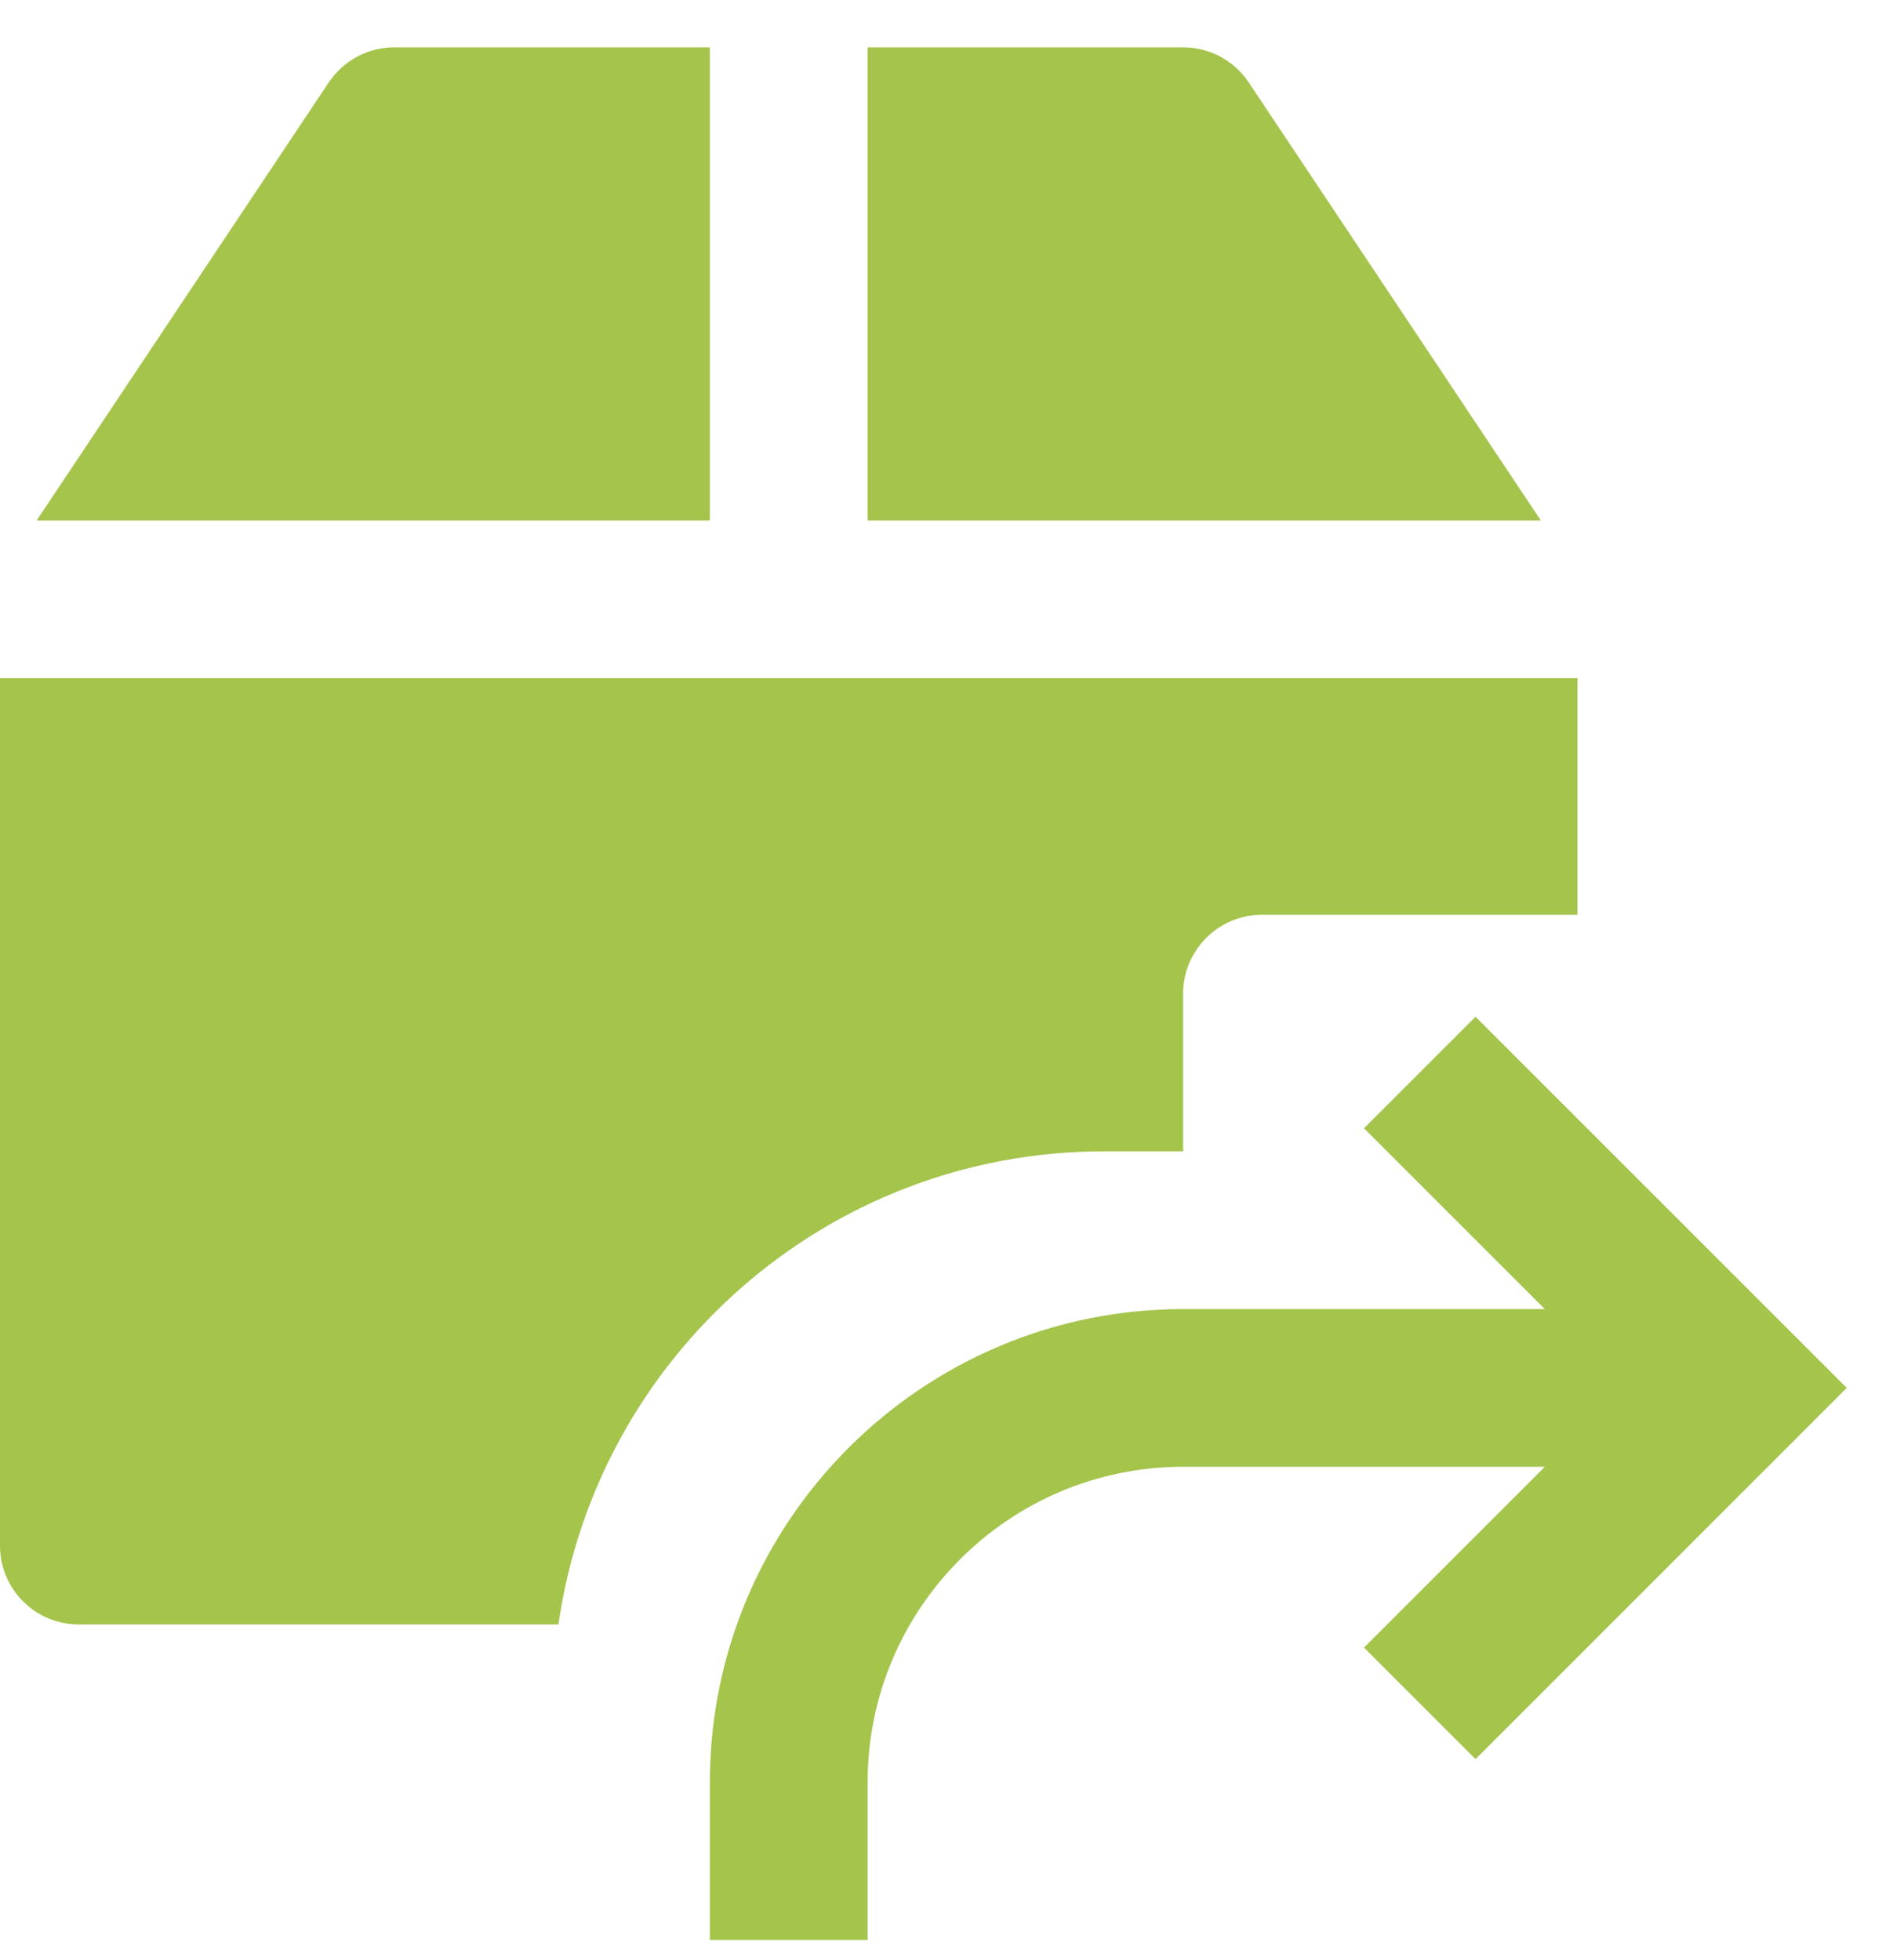 <?xml version="1.0" encoding="UTF-8"?>
<svg width="28px" height="29px" viewBox="0 0 28 29" version="1.1" xmlns="http://www.w3.org/2000/svg" xmlns:xlink="http://www.w3.org/1999/xlink">
    <!-- Generator: Sketch 41.2 (35397) - http://www.bohemiancoding.com/sketch -->
    <title>icons/icn-moving</title>
    <desc>Created with Sketch.</desc>
    <defs></defs>
    <g id="Page-1" stroke="none" stroke-width="1" fill="none" fill-rule="evenodd">
        <g id="Rensource_Landing_V1a" transform="translate(-445, -3323)" fill="#A5C44C">
            <g id="i" transform="translate(445, 3323.7)">
                <path d="M18.471,0.52 C18.254,0.195 17.89,0 17.5,0 L12.833,0 L12.833,7 L22.791,7 L18.471,0.52 Z M17.5,16.333 L17.5,14 C17.5,13.356 18.023,12.833 18.667,12.833 L23.333,12.833 L23.333,9.333 L0,9.333 L0,22.167 C0,22.812 0.523,23.333 1.167,23.333 L8.26,23.333 C8.827,19.377 12.221,16.333 16.333,16.333 L17.5,16.333 Z M10.5,0 L5.833,0 C5.444,0 5.08,0.195 4.863,0.519 L0.542,7 L10.5,7 L10.5,0 Z M21.825,14.342 L20.175,15.992 L22.85,18.667 L17.5,18.667 C13.639,18.667 10.5,21.806 10.5,25.667 L10.5,28 L12.833,28 L12.833,25.667 C12.833,23.093 14.926,21 17.5,21 L22.85,21 L20.175,23.675 L21.825,25.325 L27.316,19.833 L21.825,14.342 Z" id="icons/icn-moving"></path>
            </g>
        </g>
    </g>
</svg>